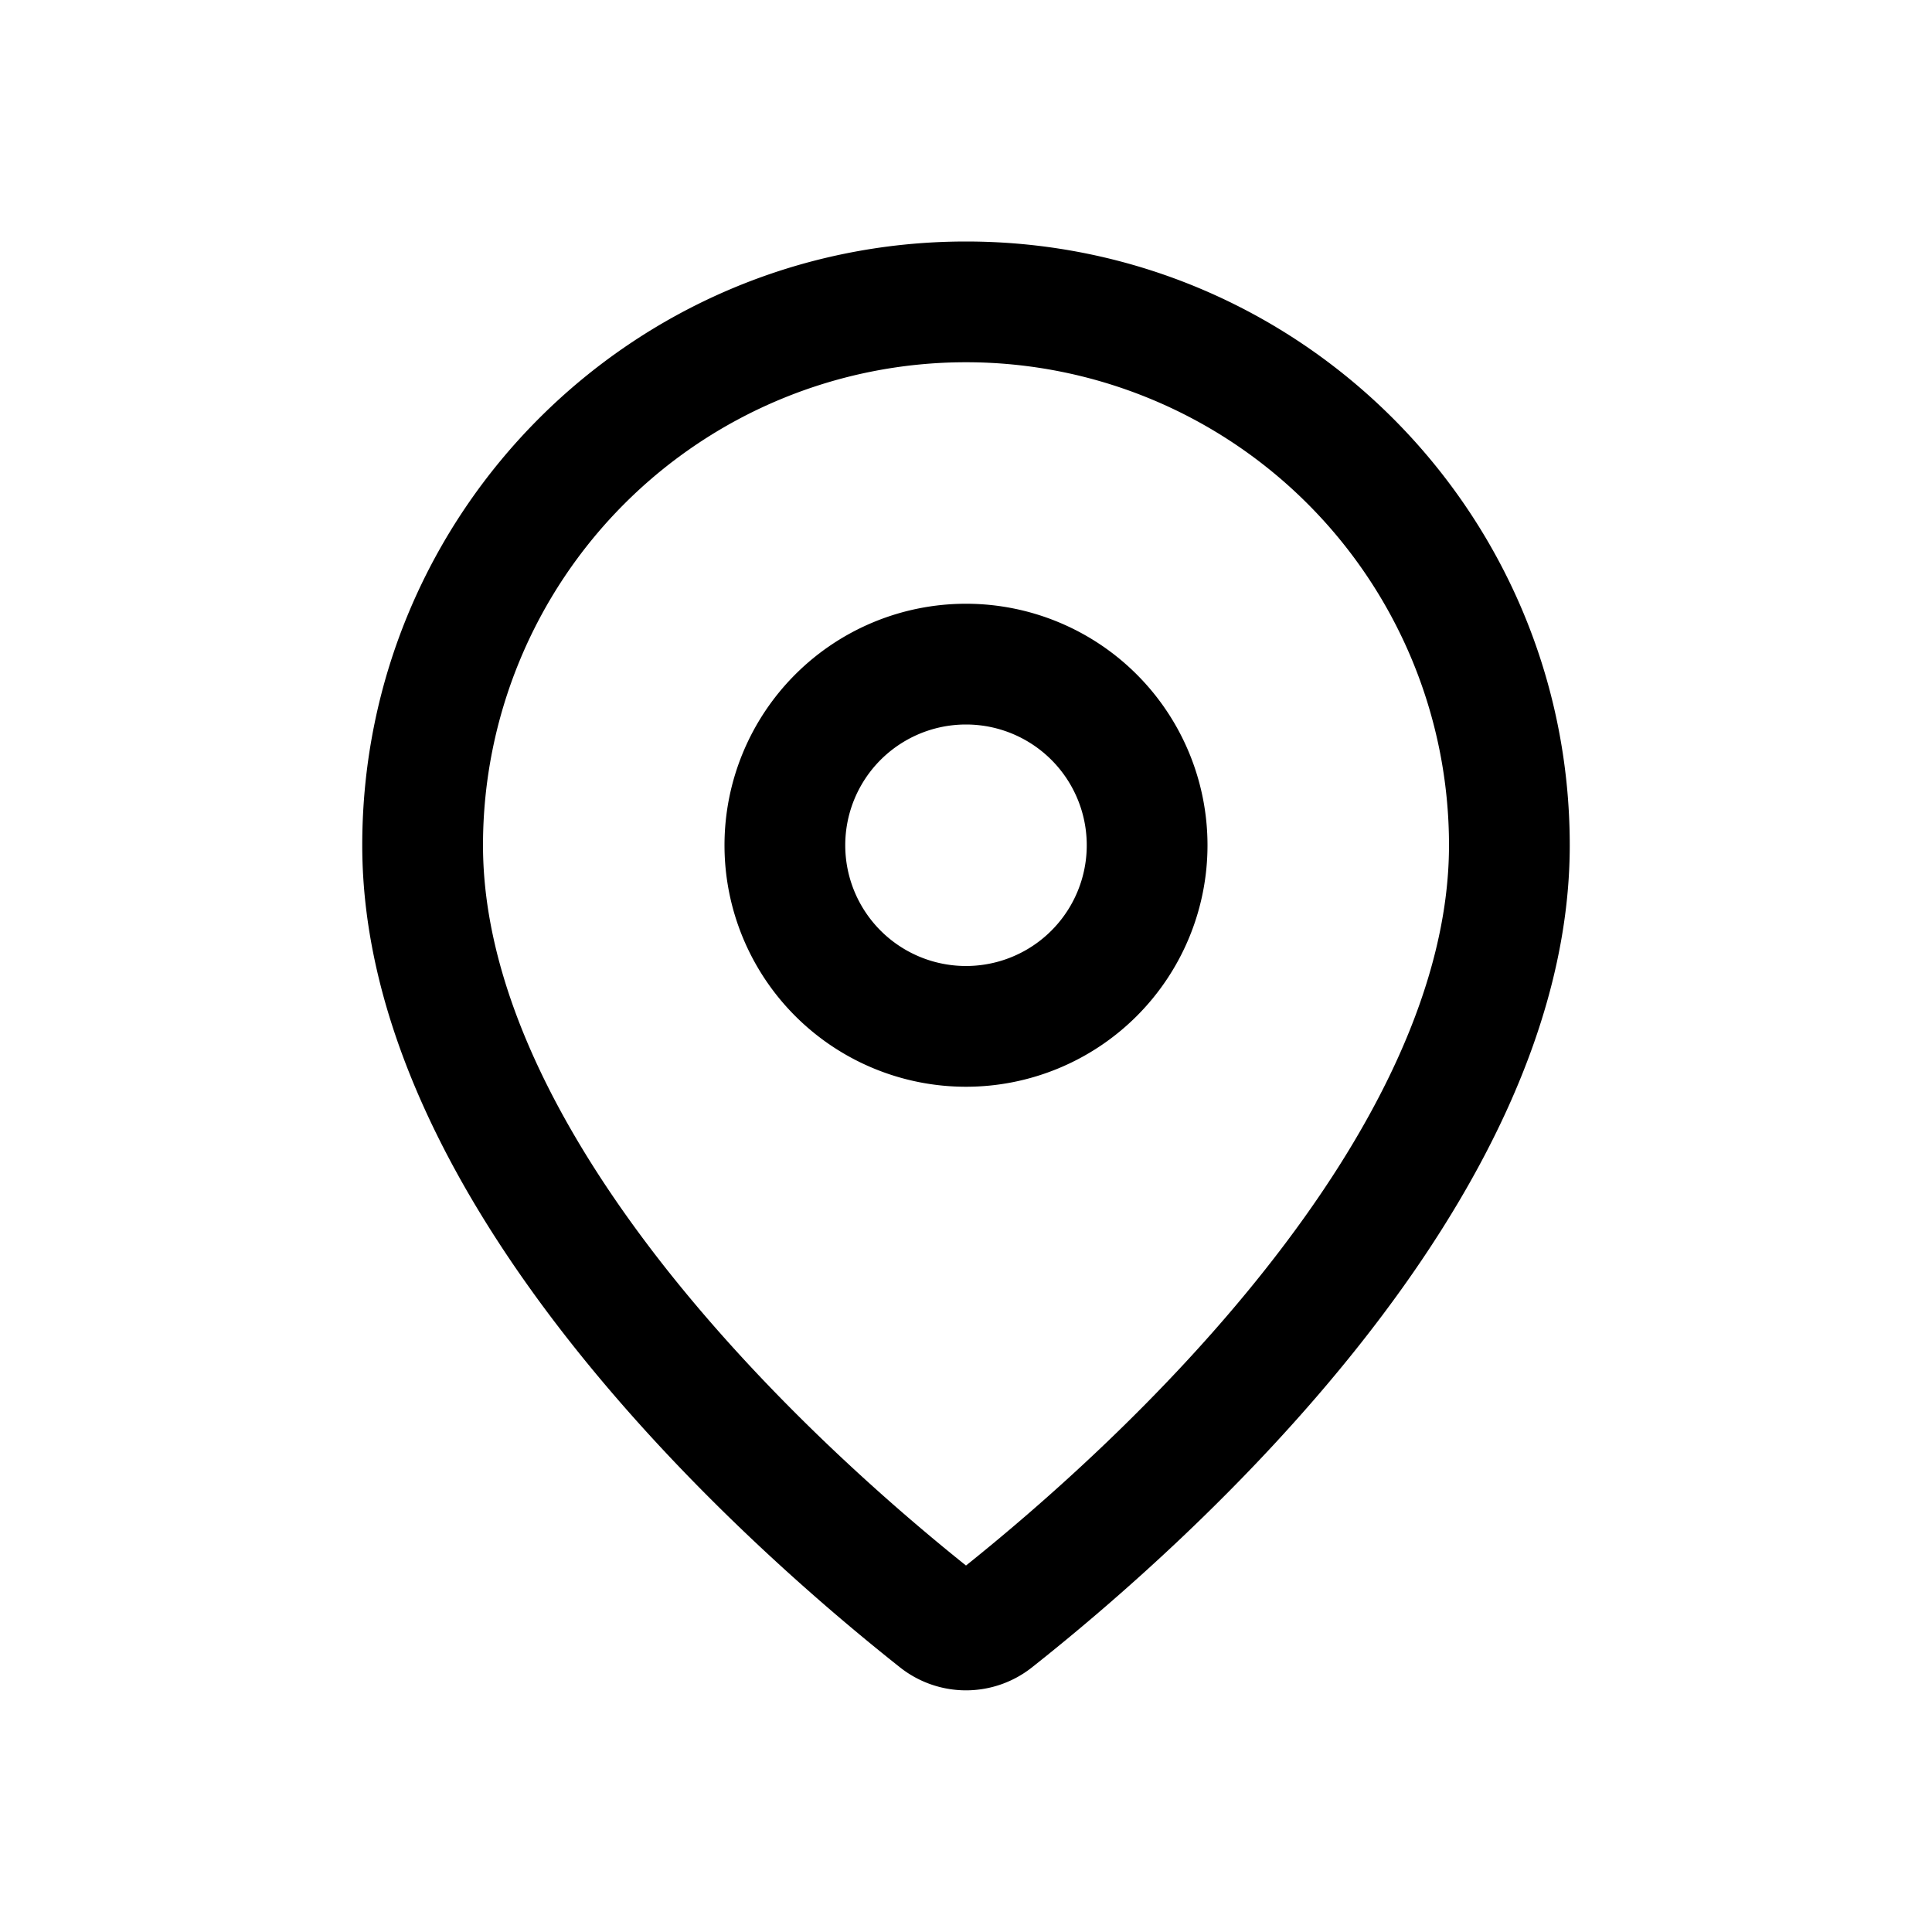 <svg xmlns="http://www.w3.org/2000/svg" width="32" height="32" viewBox="0 0 32 32"><path fill-rule="evenodd" d="M20 14a4 4 0 1 1-8 0 4 4 0 0 1 8 0m-2 0a2 2 0 1 1-4 0 2 2 0 0 1 4 0"/><path fill-rule="evenodd" d="M26 14c0 5.95-6.296 11.55-8.896 13.608a1.76 1.76 0 0 1-2.208 0C12.296 25.549 6 19.951 6 14 6 8.477 10.477 4 16 4s10 4.477 10 10m-2 0c0 2.303-1.243 4.75-3.041 7.023-1.7 2.15-3.706 3.904-4.959 4.907-1.254-1.003-3.258-2.758-4.959-4.907C9.244 18.749 8 16.303 8 14a8 8 0 1 1 16 0"/></svg>